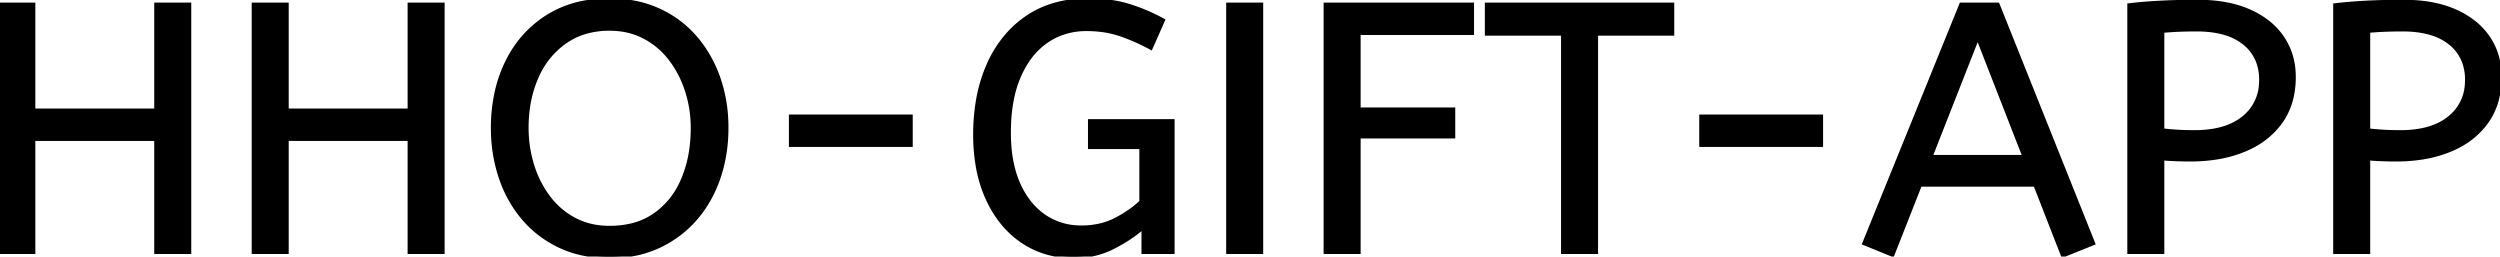 <svg width="705.501" height="72.401" viewBox="0 0 705.501 72.401" xmlns="http://www.w3.org/2000/svg"><g id="svgGroup" stroke-linecap="round" fill-rule="evenodd" font-size="9pt" stroke="#000" stroke-width="0.25mm" fill="#000" style="stroke:#000;stroke-width:0.25mm;fill:#000"><path d="M 328.3 5.701 L 324.8 13.601 Q 320.6 11.301 316.25 9.801 A 27.36 27.36 0 0 0 310.151 8.48 A 34.225 34.225 0 0 0 306.6 8.301 A 20.13 20.13 0 0 0 299.113 9.671 A 18.919 18.919 0 0 0 295.4 11.651 A 20.295 20.295 0 0 0 290.076 17.068 A 27.457 27.457 0 0 0 287.65 21.501 A 31.614 31.614 0 0 0 285.604 28.231 Q 285.001 31.363 284.85 34.955 A 58.311 58.311 0 0 0 284.8 37.401 Q 284.8 44.709 286.768 50.164 A 26.036 26.036 0 0 0 287.4 51.751 A 24.18 24.18 0 0 0 290.332 56.797 A 19.102 19.102 0 0 0 294.6 60.901 A 17.93 17.93 0 0 0 304.409 64.086 A 21.993 21.993 0 0 0 305.2 64.101 A 22.762 22.762 0 0 0 310.797 63.437 A 18.835 18.835 0 0 0 315.15 61.751 A 40.361 40.361 0 0 0 318.152 59.967 Q 320.438 58.463 322 56.901 L 322 41.601 L 307.5 41.601 L 307.5 34.101 L 331 34.101 L 331 71.201 L 322.6 71.201 L 322.6 64.201 A 35.883 35.883 0 0 1 318.222 67.492 A 47.354 47.354 0 0 1 314.1 69.851 A 23.594 23.594 0 0 1 304.694 72.35 A 28.131 28.131 0 0 1 303 72.401 A 26.572 26.572 0 0 1 293.687 70.801 A 24.511 24.511 0 0 1 288.6 68.201 Q 282.3 64.001 278.7 56.251 A 37.529 37.529 0 0 1 275.792 46.68 A 51.837 51.837 0 0 1 275.1 38.001 A 56.301 56.301 0 0 1 275.935 28.083 A 42.572 42.572 0 0 1 278.9 18.251 A 32.73 32.73 0 0 1 284.684 9.303 A 29.455 29.455 0 0 1 289.85 4.851 Q 297 0.001 307.1 0.001 Q 313.6 0.001 318.7 1.601 Q 323.8 3.201 328.3 5.701 Z M 9.5 71.201 L 0 71.201 L 0 1.201 L 9.5 1.201 L 9.5 31.101 L 44 31.101 L 44 1.201 L 53.5 1.201 L 53.5 71.201 L 44 71.201 L 44 39.301 L 9.5 39.301 L 9.5 71.201 Z M 81 71.201 L 71.5 71.201 L 71.5 1.201 L 81 1.201 L 81 31.101 L 115.5 31.101 L 115.5 1.201 L 125 1.201 L 125 71.201 L 115.5 71.201 L 115.5 39.301 L 81 39.301 L 81 71.201 Z M 383.5 71.201 L 374 71.201 L 374 1.201 L 415.5 1.201 L 415.5 9.401 L 383.5 9.401 L 383.5 30.801 L 410.2 30.801 L 410.2 38.601 L 383.5 38.601 L 383.5 71.201 Z M 590.8 68.701 L 582.1 72.201 L 574.3 52.201 L 541.9 52.201 L 534.1 72.001 L 526 68.701 L 553.4 1.201 L 563.8 1.201 L 590.8 68.701 Z M 450.5 71.201 L 441 71.201 L 441 9.601 L 419.5 9.601 L 419.5 1.201 L 472 1.201 L 472 9.601 L 450.5 9.601 L 450.5 71.201 Z M 164.408 71.643 A 36.51 36.51 0 0 0 172 72.401 A 38.35 38.35 0 0 0 177.162 72.064 A 30.074 30.074 0 0 0 185.9 69.551 Q 192 66.701 196.3 61.751 Q 200.6 56.801 202.85 50.201 Q 205.1 43.601 205.1 36.101 A 48.215 48.215 0 0 0 205.021 33.323 A 41.439 41.439 0 0 0 202.85 22.101 Q 200.6 15.601 196.3 10.601 Q 192 5.601 185.85 2.801 A 29.925 29.925 0 0 0 179.958 0.838 A 36.42 36.42 0 0 0 172 0.001 A 39.35 39.35 0 0 0 165.772 0.476 A 29.661 29.661 0 0 0 154.3 4.751 Q 146.9 9.501 142.95 17.651 A 37.989 37.989 0 0 0 140.115 25.764 A 46.182 46.182 0 0 0 139 36.101 A 48.913 48.913 0 0 0 139.035 37.961 A 42.769 42.769 0 0 0 141.25 50.201 A 39.376 39.376 0 0 0 141.689 51.423 A 34.353 34.353 0 0 0 147.75 61.751 Q 152 66.701 158.1 69.551 A 29.142 29.142 0 0 0 164.408 71.643 Z M 610.3 71.201 L 600.8 71.201 L 600.8 1.401 Q 604.9 0.901 609.85 0.651 A 200.806 200.806 0 0 1 618.78 0.404 A 221.966 221.966 0 0 1 620.1 0.401 Q 627.67 0.401 633.272 2.483 A 26.011 26.011 0 0 1 634.9 3.151 A 24.606 24.606 0 0 1 639.982 6.179 A 19.374 19.374 0 0 1 644.2 10.701 Q 647.4 15.501 647.4 21.701 A 25.258 25.258 0 0 1 646.692 27.823 A 19.268 19.268 0 0 1 643.7 34.401 A 22.312 22.312 0 0 1 636.149 41.03 A 28.065 28.065 0 0 1 633.4 42.351 A 34.774 34.774 0 0 1 625.311 44.574 A 47.194 47.194 0 0 1 618.1 45.101 Q 613.9 45.101 610.3 44.801 L 610.3 71.201 Z M 668.4 71.201 L 658.9 71.201 L 658.9 1.401 Q 663 0.901 667.95 0.651 A 200.806 200.806 0 0 1 676.88 0.404 A 221.966 221.966 0 0 1 678.2 0.401 Q 685.77 0.401 691.372 2.483 A 26.011 26.011 0 0 1 693 3.151 A 24.606 24.606 0 0 1 698.082 6.179 A 19.374 19.374 0 0 1 702.3 10.701 Q 705.5 15.501 705.5 21.701 A 25.258 25.258 0 0 1 704.792 27.823 A 19.268 19.268 0 0 1 701.8 34.401 A 22.312 22.312 0 0 1 694.249 41.03 A 28.065 28.065 0 0 1 691.5 42.351 A 34.774 34.774 0 0 1 683.411 44.574 A 47.194 47.194 0 0 1 676.2 45.101 Q 672 45.101 668.4 44.801 L 668.4 71.201 Z M 172 64.201 A 26.517 26.517 0 0 0 177.948 63.566 A 19.316 19.316 0 0 0 184.9 60.501 A 22.47 22.47 0 0 0 192.225 51.63 A 27.252 27.252 0 0 0 192.75 50.451 A 34.108 34.108 0 0 0 195.072 41.522 A 43.503 43.503 0 0 0 195.4 36.101 Q 195.4 30.701 193.8 25.701 A 29.735 29.735 0 0 0 189.66 17.374 A 28.121 28.121 0 0 0 189.2 16.751 Q 186.2 12.801 181.85 10.501 A 19.921 19.921 0 0 0 174.433 8.319 A 24.578 24.578 0 0 0 172 8.201 A 24.086 24.086 0 0 0 165.508 9.041 A 19.545 19.545 0 0 0 159.45 11.901 A 23.148 23.148 0 0 0 151.849 21.027 A 27.785 27.785 0 0 0 151.45 21.901 A 32.793 32.793 0 0 0 148.996 31.088 A 41.257 41.257 0 0 0 148.7 36.101 Q 148.7 41.501 150.25 46.551 A 29.379 29.379 0 0 0 154.431 55.096 A 27.923 27.923 0 0 0 154.8 55.601 Q 157.8 59.601 162.15 61.901 A 19.921 19.921 0 0 0 169.567 64.082 A 24.578 24.578 0 0 0 172 64.201 Z M 356 71.201 L 346.5 71.201 L 346.5 1.201 L 356 1.201 L 356 71.201 Z M 610.3 8.801 L 610.3 36.701 Q 611.4 36.838 612.831 36.952 A 96.255 96.255 0 0 0 614.2 37.051 Q 616.5 37.201 619.3 37.201 A 31.831 31.831 0 0 0 624.68 36.775 Q 627.559 36.28 629.863 35.211 A 15.221 15.221 0 0 0 633.1 33.201 A 12.896 12.896 0 0 0 637.955 23.758 A 17.32 17.32 0 0 0 638 22.501 A 14.452 14.452 0 0 0 637.239 17.707 A 12.136 12.136 0 0 0 633.3 12.201 A 15.462 15.462 0 0 0 628.219 9.537 Q 625.993 8.827 623.3 8.56 A 34.58 34.58 0 0 0 619.9 8.401 A 131.125 131.125 0 0 0 616.642 8.44 A 109.939 109.939 0 0 0 614.8 8.501 A 91.274 91.274 0 0 0 611.917 8.665 A 75.041 75.041 0 0 0 610.3 8.801 Z M 668.4 8.801 L 668.4 36.701 Q 669.5 36.838 670.931 36.952 A 96.255 96.255 0 0 0 672.3 37.051 Q 674.6 37.201 677.4 37.201 A 31.831 31.831 0 0 0 682.78 36.775 Q 685.659 36.28 687.963 35.211 A 15.221 15.221 0 0 0 691.2 33.201 A 12.896 12.896 0 0 0 696.055 23.758 A 17.32 17.32 0 0 0 696.1 22.501 A 14.452 14.452 0 0 0 695.339 17.707 A 12.136 12.136 0 0 0 691.4 12.201 A 15.462 15.462 0 0 0 686.319 9.537 Q 684.093 8.827 681.4 8.56 A 34.58 34.58 0 0 0 678 8.401 A 131.125 131.125 0 0 0 674.742 8.44 A 109.939 109.939 0 0 0 672.9 8.501 A 91.274 91.274 0 0 0 670.017 8.665 A 75.041 75.041 0 0 0 668.4 8.801 Z M 558.1 10.601 L 544.9 44.201 L 571.2 44.201 L 558.1 10.601 Z M 257.1 41.001 L 223.1 41.001 L 223.1 32.801 L 257.1 32.801 L 257.1 41.001 Z M 514 41.001 L 480 41.001 L 480 32.801 L 514 32.801 L 514 41.001 Z" vector-effect="non-scaling-stroke"/></g></svg>
